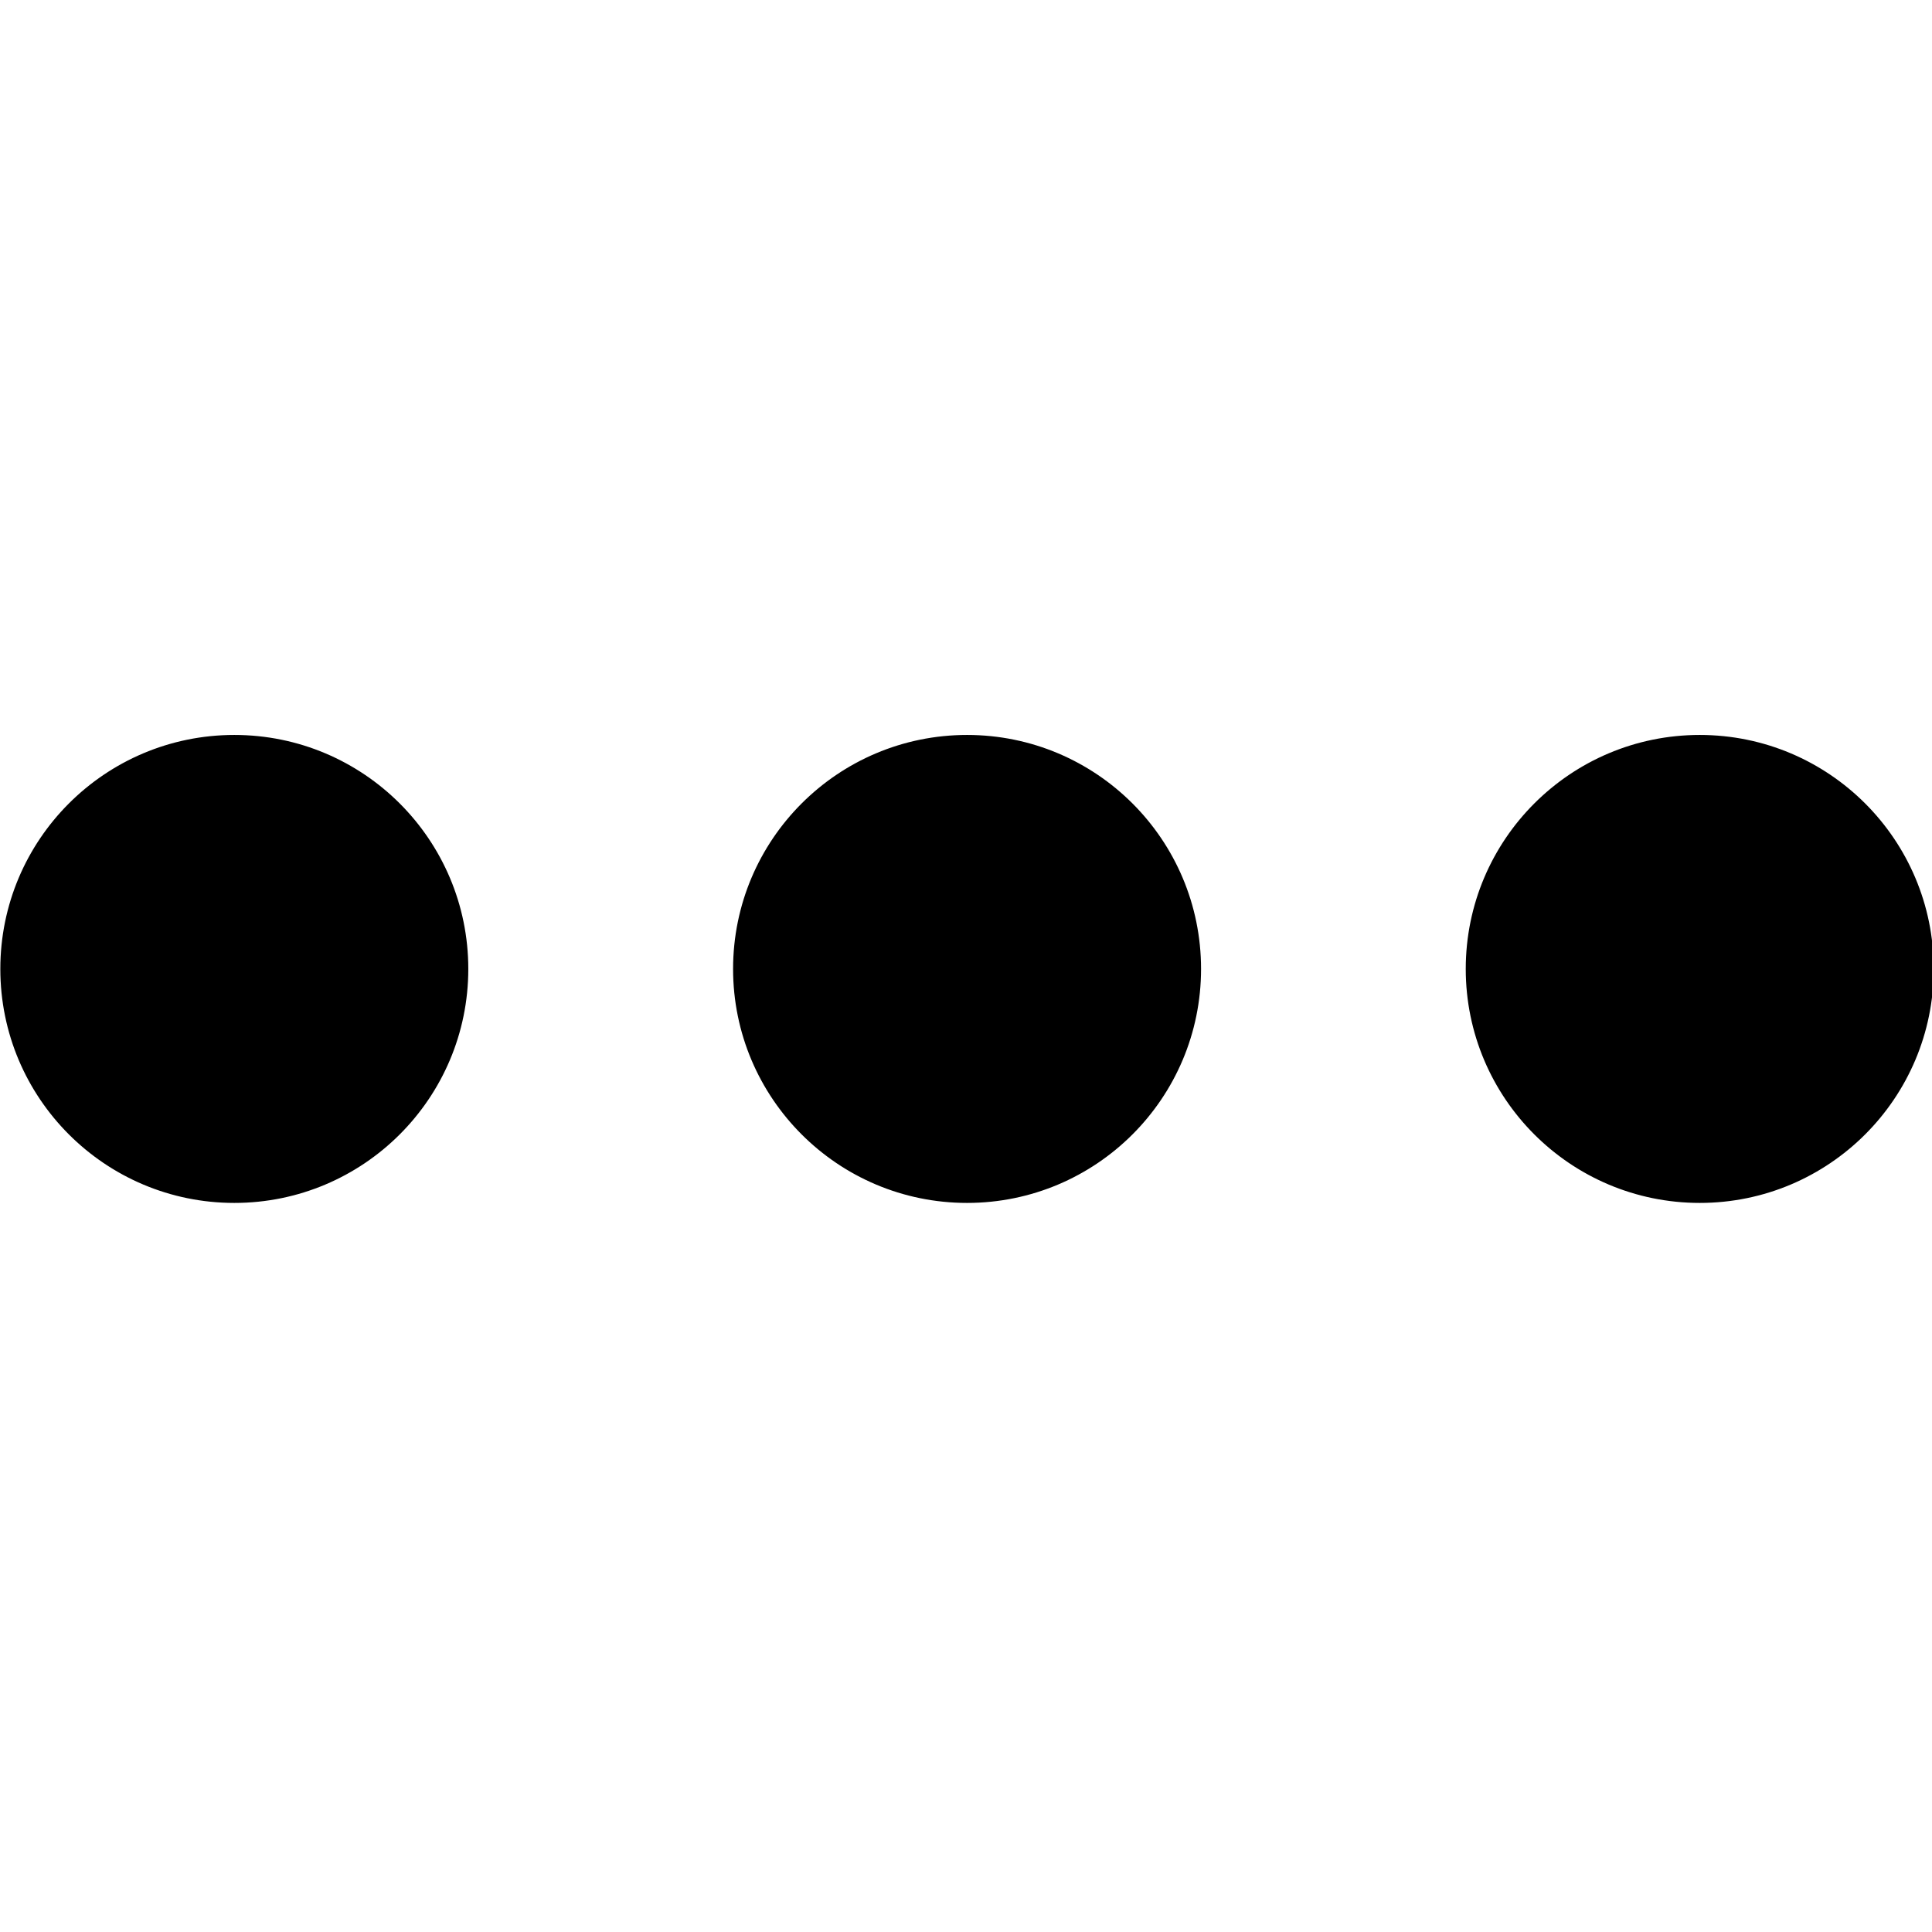 <?xml version="1.0" encoding="UTF-8" standalone="no"?>
<!-- Created with Inkscape (http://www.inkscape.org/) -->

<svg
   xmlns:dc="http://purl.org/dc/elements/1.1/"
   xmlns:cc="http://creativecommons.org/ns#"
   xmlns:rdf="http://www.w3.org/1999/02/22-rdf-syntax-ns#"
   xmlns:svg="http://www.w3.org/2000/svg"
   xmlns="http://www.w3.org/2000/svg"
   xmlns:sodipodi="http://sodipodi.sourceforge.net/DTD/sodipodi-0.dtd"
   xmlns:inkscape="http://www.inkscape.org/namespaces/inkscape"
   width="22"
   height="22"
   id="svg2"
   version="1.1"
   inkscape:version="0.48.2 r9819"
   sodipodi:docname="more-actions.svg"
   inkscape:export-filename="/Users/kevinmeyer/Desktop/wallabag/more-actions@3x.png"
   inkscape:export-xdpi="27"
   inkscape:export-ydpi="27">
  <defs
     id="defs4" />
  <sodipodi:namedview
     id="base"
     pagecolor="#ffffff"
     bordercolor="#666666"
     borderopacity="1.0"
     inkscape:pageopacity="0.0"
     inkscape:pageshadow="2"
     inkscape:zoom="13.12"
     inkscape:cx="7.6837332"
     inkscape:cy="6.5336554"
     inkscape:document-units="px"
     inkscape:current-layer="layer1"
     showgrid="false"
     inkscape:window-width="1680"
     inkscape:window-height="933"
     inkscape:window-x="1"
     inkscape:window-y="0"
     inkscape:window-maximized="0"
     fit-margin-top="0"
     fit-margin-left="0"
     fit-margin-right="0"
     fit-margin-bottom="0" />
  <g
     inkscape:label="Layer 1"
     inkscape:groupmode="layer"
     id="layer1"
     transform="translate(-7.431,-946.49)">
    <g
       id="g3007"
       transform="translate(-2.4964695e-7,4.5299621e-6)">
      <path
         transform="matrix(0.102,0,0,0.102,6.266,946.495)"
         d="m 62.202,108.122 c 0,13.598 -11.024,24.622 -24.622,24.622 -13.598,0 -24.622,-11.024 -24.622,-24.622 0,-13.598 11.024,-24.622 24.622,-24.622 13.598,0 24.622,11.024 24.622,24.622 z"
         sodipodi:ry="24.621704"
         sodipodi:rx="24.621704"
         sodipodi:cy="108.12244"
         sodipodi:cx="37.580494"
         id="path2985"
         style="fill:#000000;fill-opacity:1;stroke:#000000;stroke-width:3;stroke-miterlimit:4;stroke-opacity:1;stroke-dasharray:none;stroke-dashoffset:0"
         sodipodi:type="arc" />
      <path
         sodipodi:type="arc"
         style="fill:#000000;fill-opacity:1;stroke:#000000;stroke-width:3;stroke-miterlimit:4;stroke-opacity:1;stroke-dasharray:none;stroke-dashoffset:0"
         id="path3755"
         sodipodi:cx="37.580494"
         sodipodi:cy="108.12244"
         sodipodi:rx="24.621704"
         sodipodi:ry="24.621704"
         d="m 62.202,108.122 c 0,13.598 -11.024,24.622 -24.622,24.622 -13.598,0 -24.622,-11.024 -24.622,-24.622 0,-13.598 11.024,-24.622 24.622,-24.622 13.598,0 24.622,11.024 24.622,24.622 z"
         transform="matrix(0.102,0,0,0.102,14.61,946.495)" />
      <path
         transform="matrix(0.102,0,0,0.102,22.953,946.495)"
         d="m 62.202,108.122 c 0,13.598 -11.024,24.622 -24.622,24.622 -13.598,0 -24.622,-11.024 -24.622,-24.622 0,-13.598 11.024,-24.622 24.622,-24.622 13.598,0 24.622,11.024 24.622,24.622 z"
         sodipodi:ry="24.621704"
         sodipodi:rx="24.621704"
         sodipodi:cy="108.12244"
         sodipodi:cx="37.580494"
         id="path3757"
         style="fill:#000000;fill-opacity:1;stroke:#000000;stroke-width:3;stroke-miterlimit:4;stroke-opacity:1;stroke-dasharray:none;stroke-dashoffset:0"
         sodipodi:type="arc" />
    </g>
  </g>
</svg>

